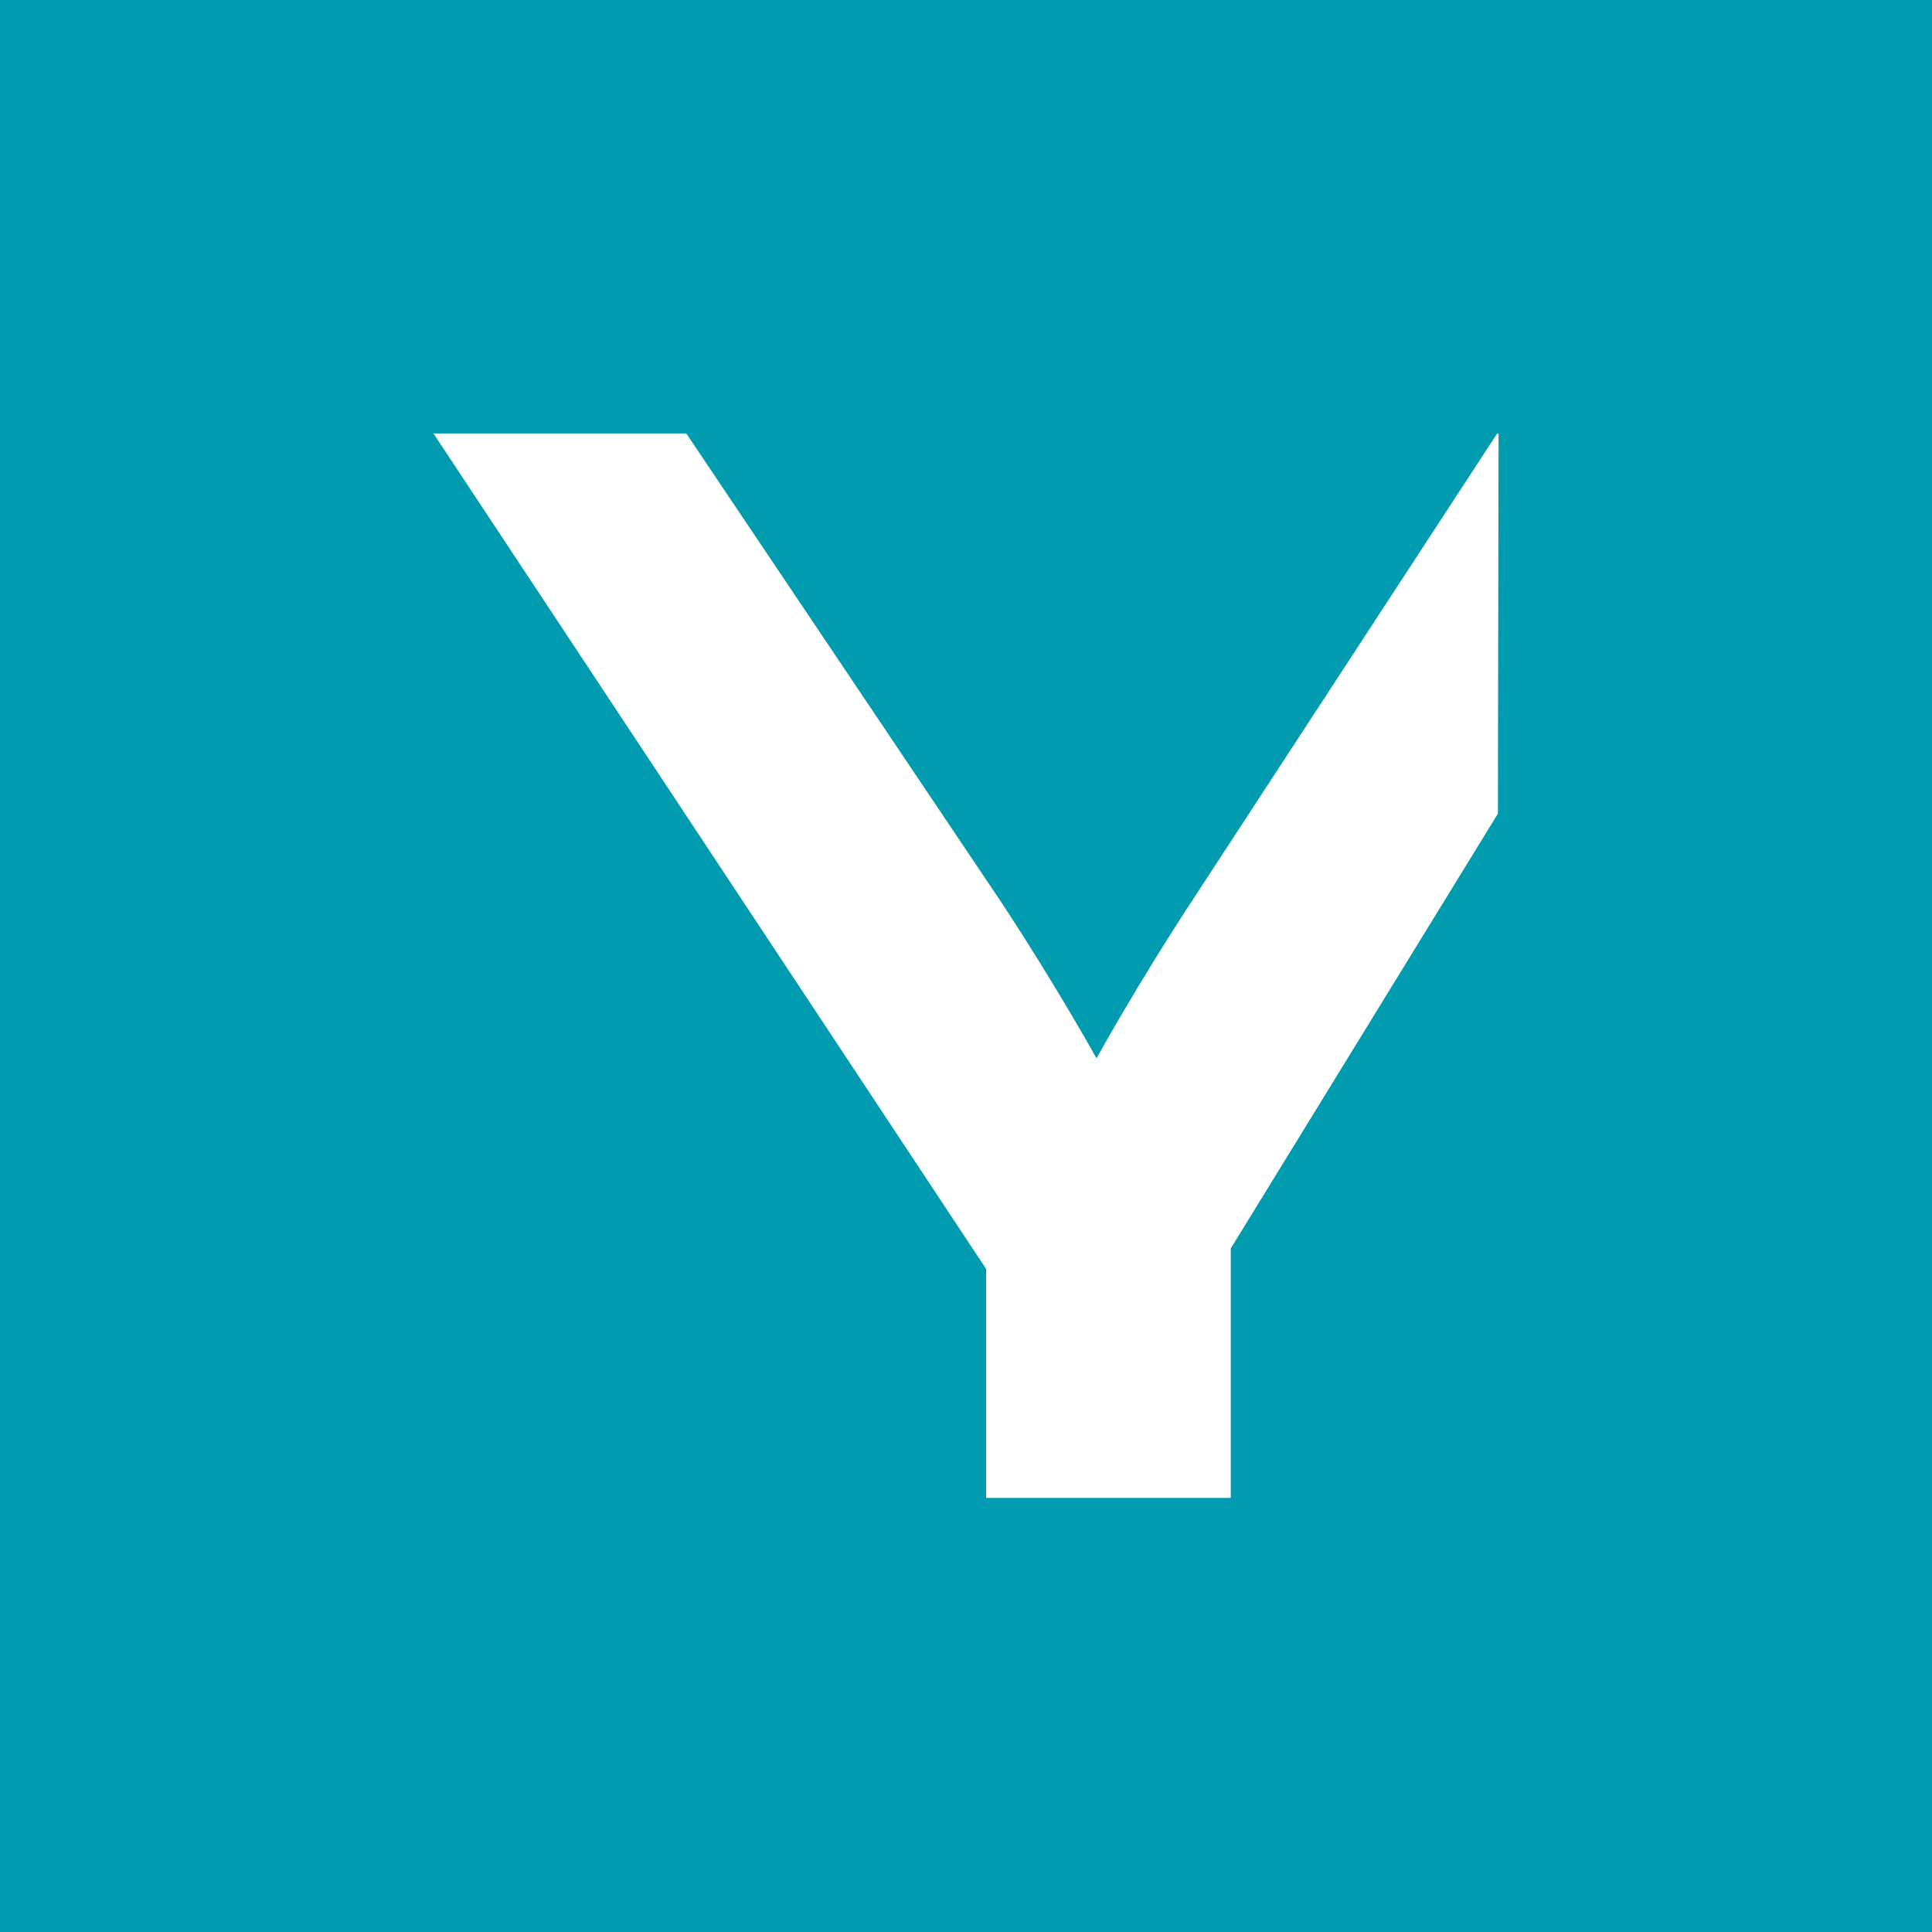 <svg xmlns="http://www.w3.org/2000/svg" viewBox="0 0 283.5 283.5">
	<path fill="#009baf" d="M0 0h283.5v283.5H0z" />
	<path d="M219.9 63.6h-.2l-44.2 67.7c-8.5 12.9-14.6 24-14.6 24s-5.8-10.5-13.9-22.8l-46.3-68.9H63.6l81.1 122.6v33.6h35.9v-36.6l39.2-63.8.1-55.8z" fill="#fff" />
</svg>
